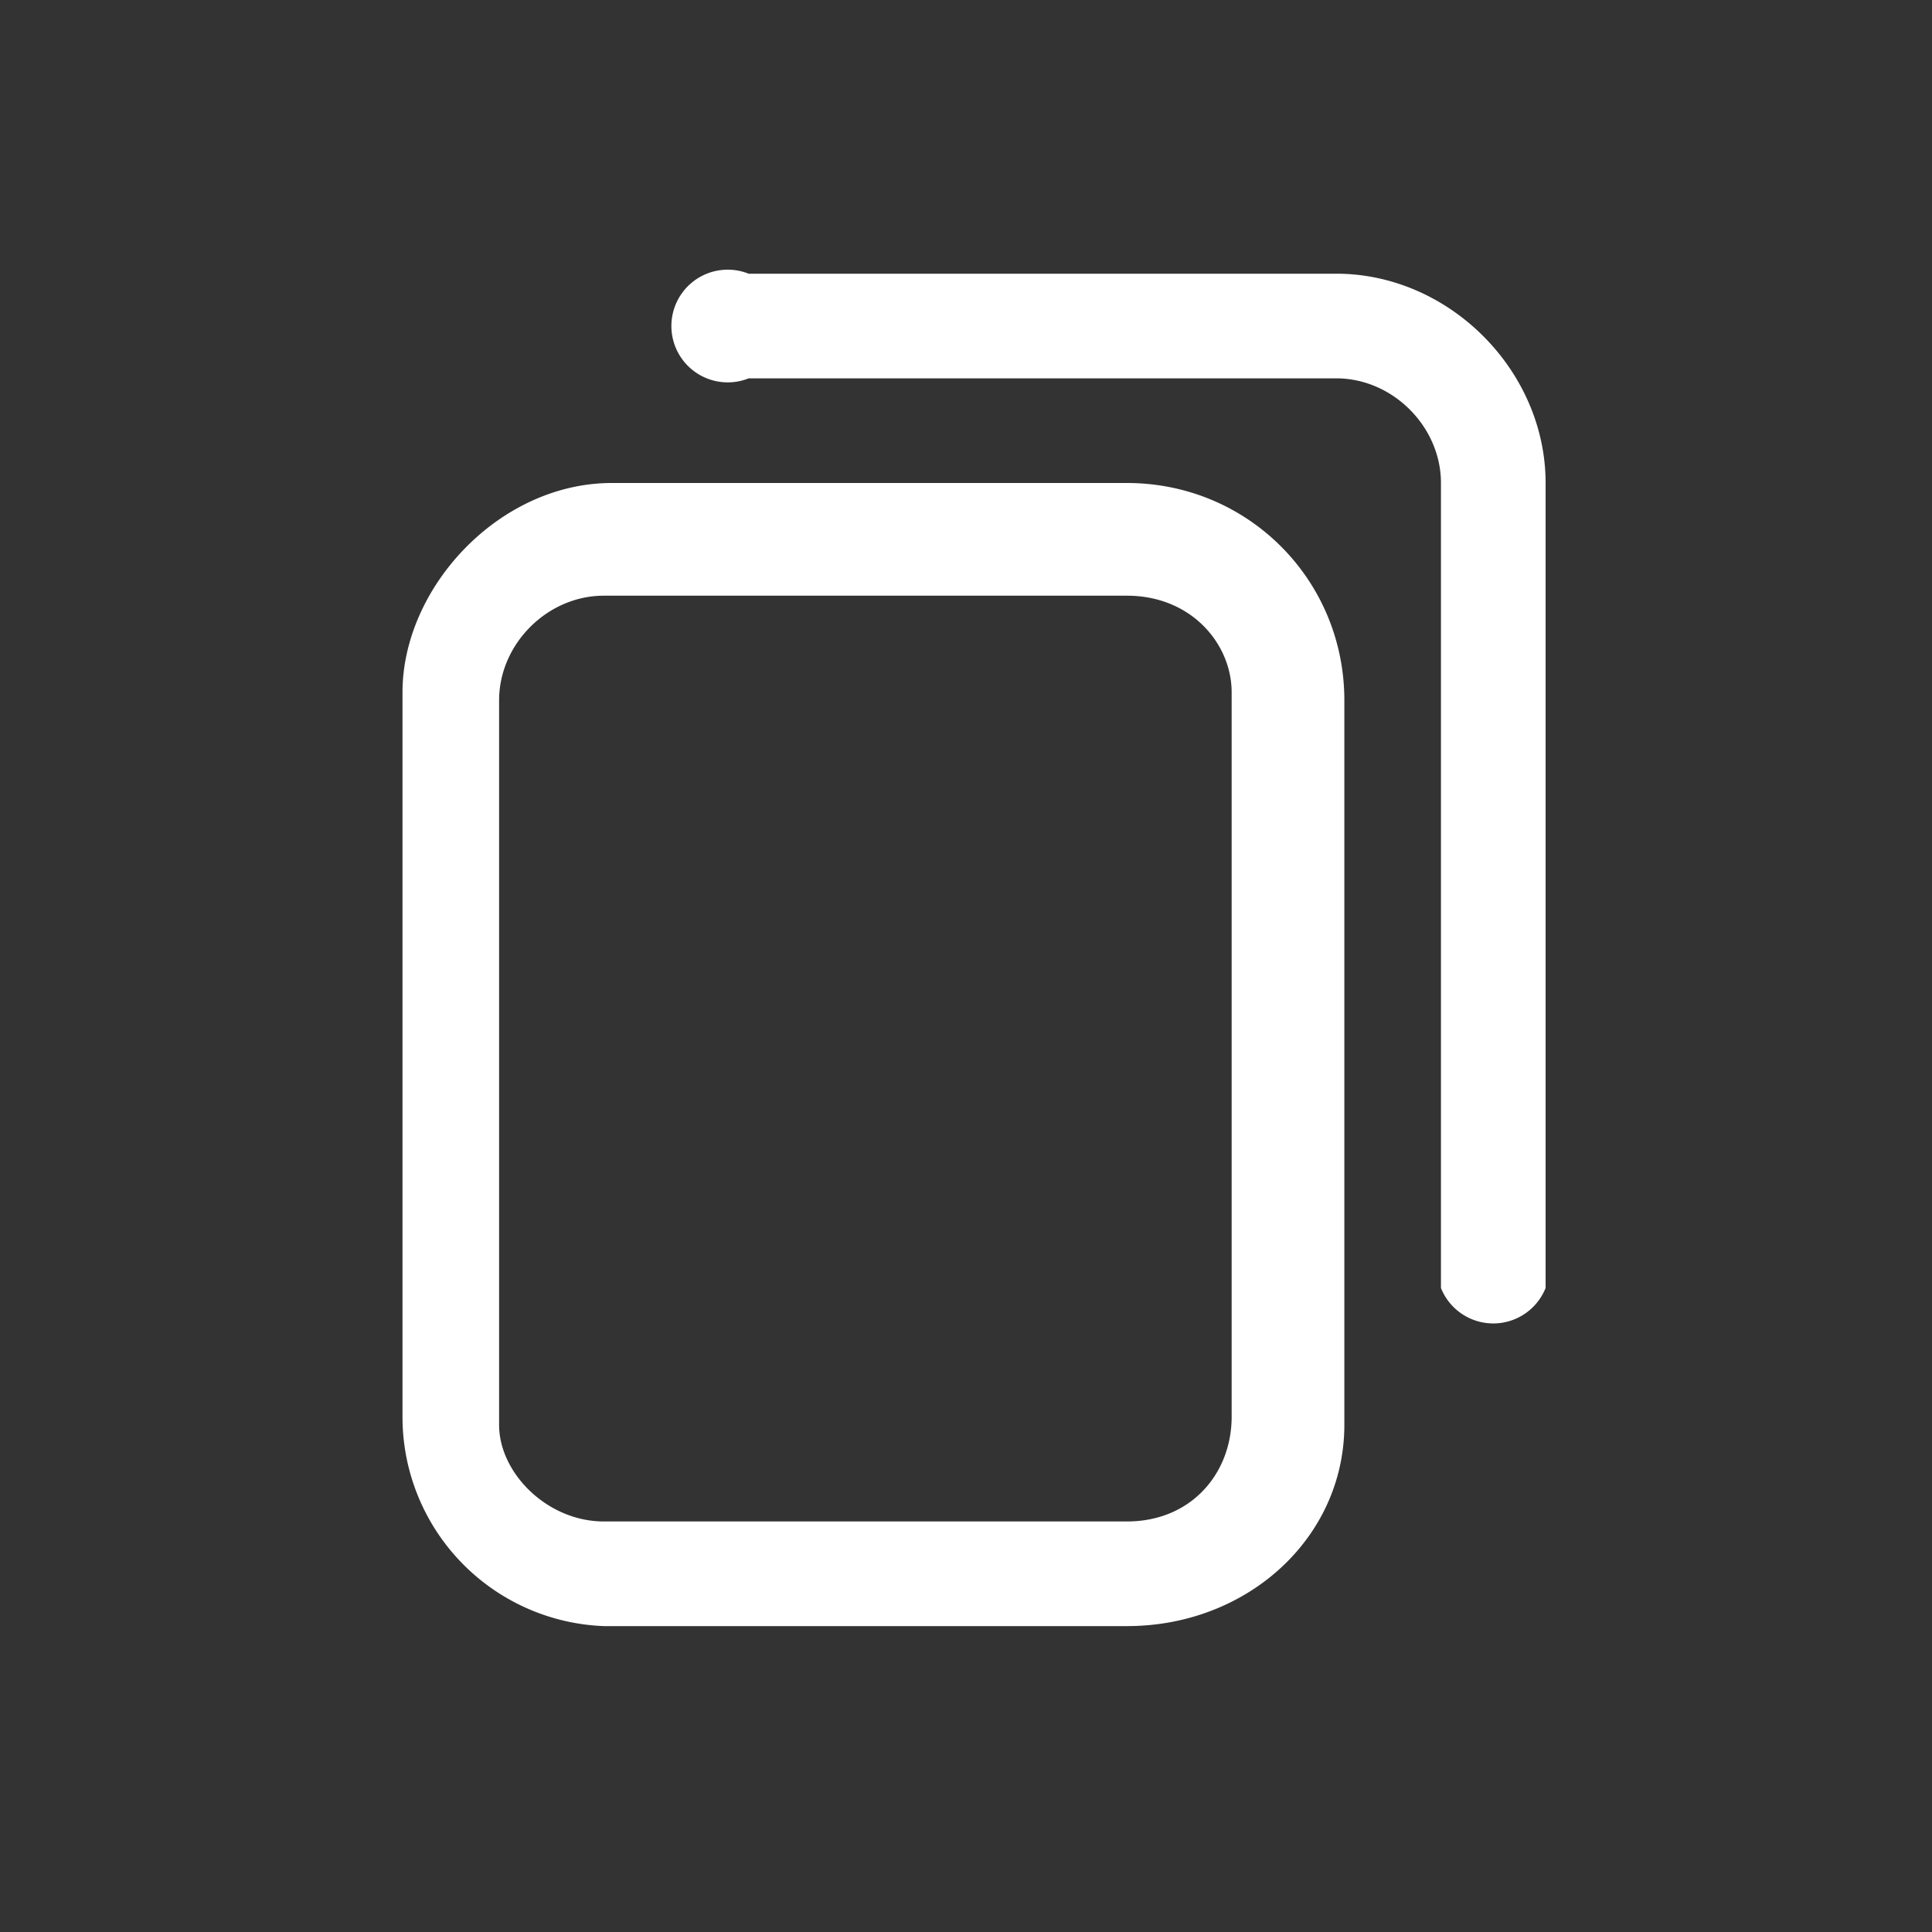 <svg width="24" height="24" fill="none" xmlns="http://www.w3.org/2000/svg"><rect width="100%" height="100%" fill="#333333" stroke="none"/><path d="M14 20.2H7.5A2.6 2.6 0 0 1 5 17.6v-9C5 7.3 6.2 6 7.6 6H14c1.5 0 2.7 1.2 2.7 2.7v9c0 1.4-1.2 2.5-2.7 2.5ZM7.5 7.4c-.7 0-1.3.6-1.3 1.3v9c0 .6.6 1.2 1.3 1.2H14c.8 0 1.3-.6 1.3-1.3v-9c0-.6-.5-1.2-1.3-1.2H7.6ZM19.2 16V6c0-1.4-1.2-2.6-2.6-2.6H9.3a.7.7 0 1 0 0 1.3h7.3c.7 0 1.3.6 1.3 1.3v10a.7.7 0 0 0 1.3 0Z" fill="#fff"/></svg>